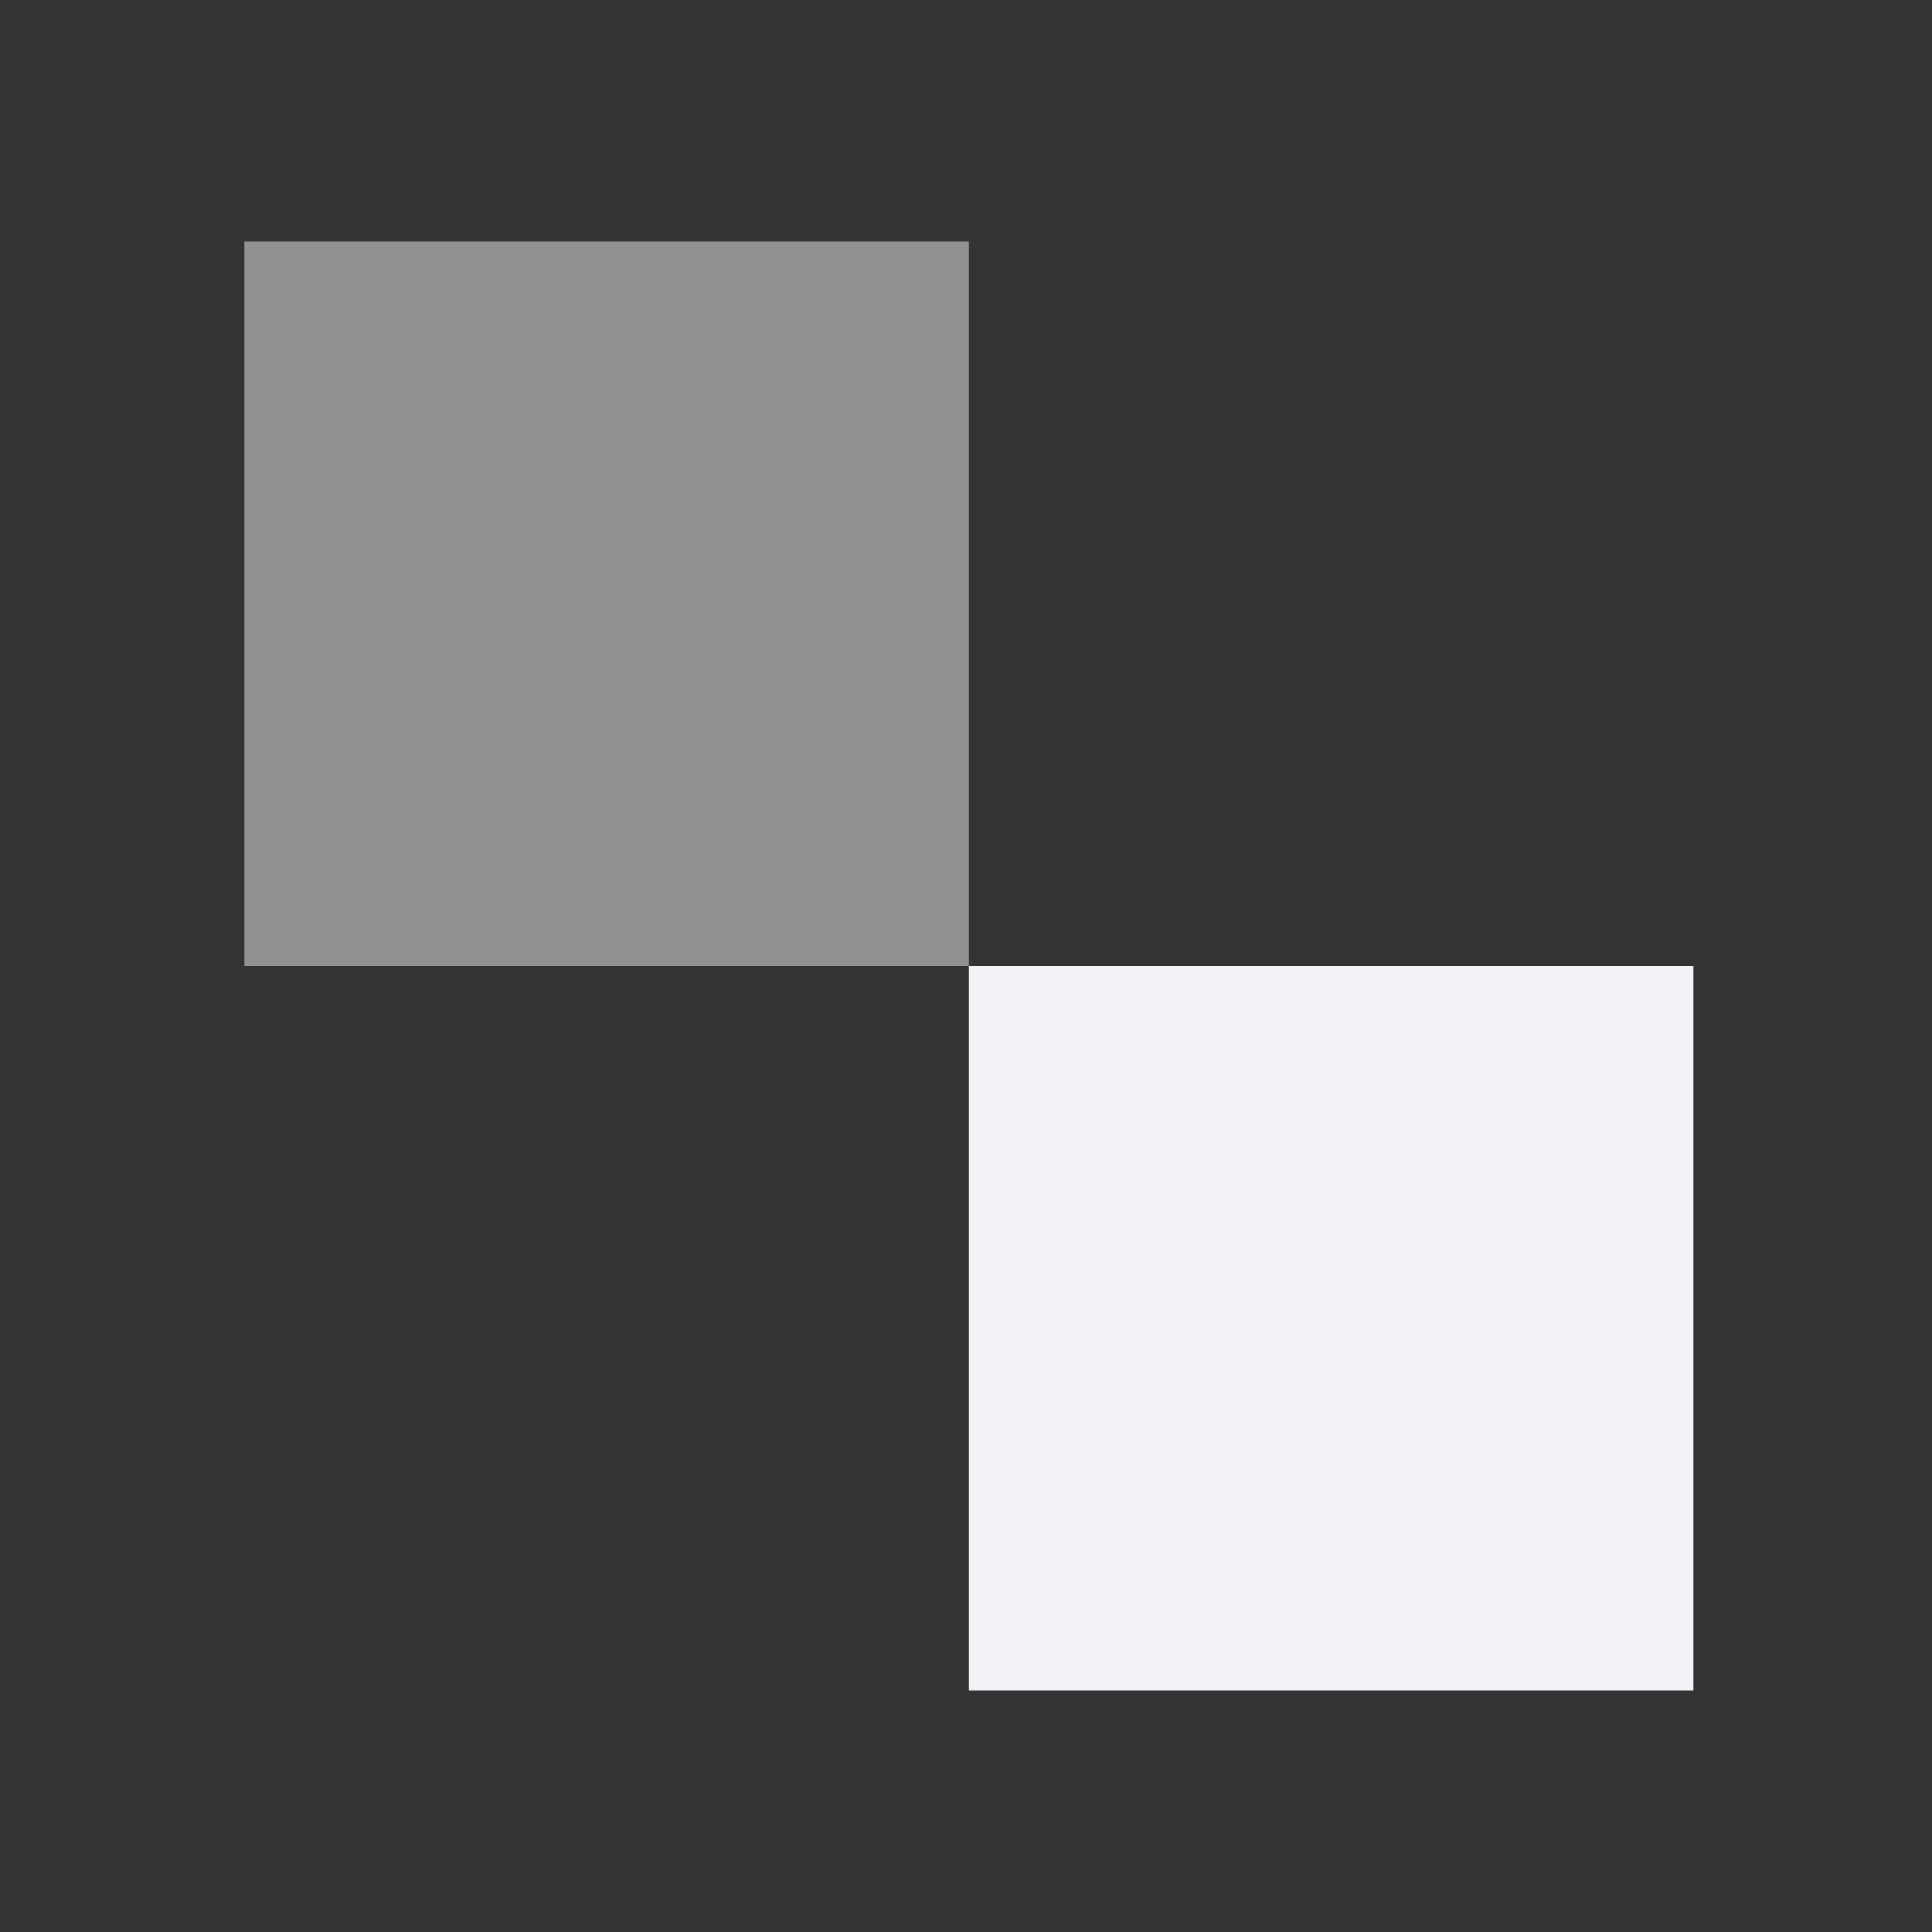 <svg height="16" width="16" xmlns="http://www.w3.org/2000/svg">
  <rect width="100%" height="100%" fill="#333333" stroke="none"/>
  <g fill="#f2f2f7" transform="translate(-31.976 -220.362)">
    <path d="m34 222.362h6v6h-6z" opacity=".5"/>
    <path d="m40 228.362h6v6h-6z"/>
  </g>
</svg>
